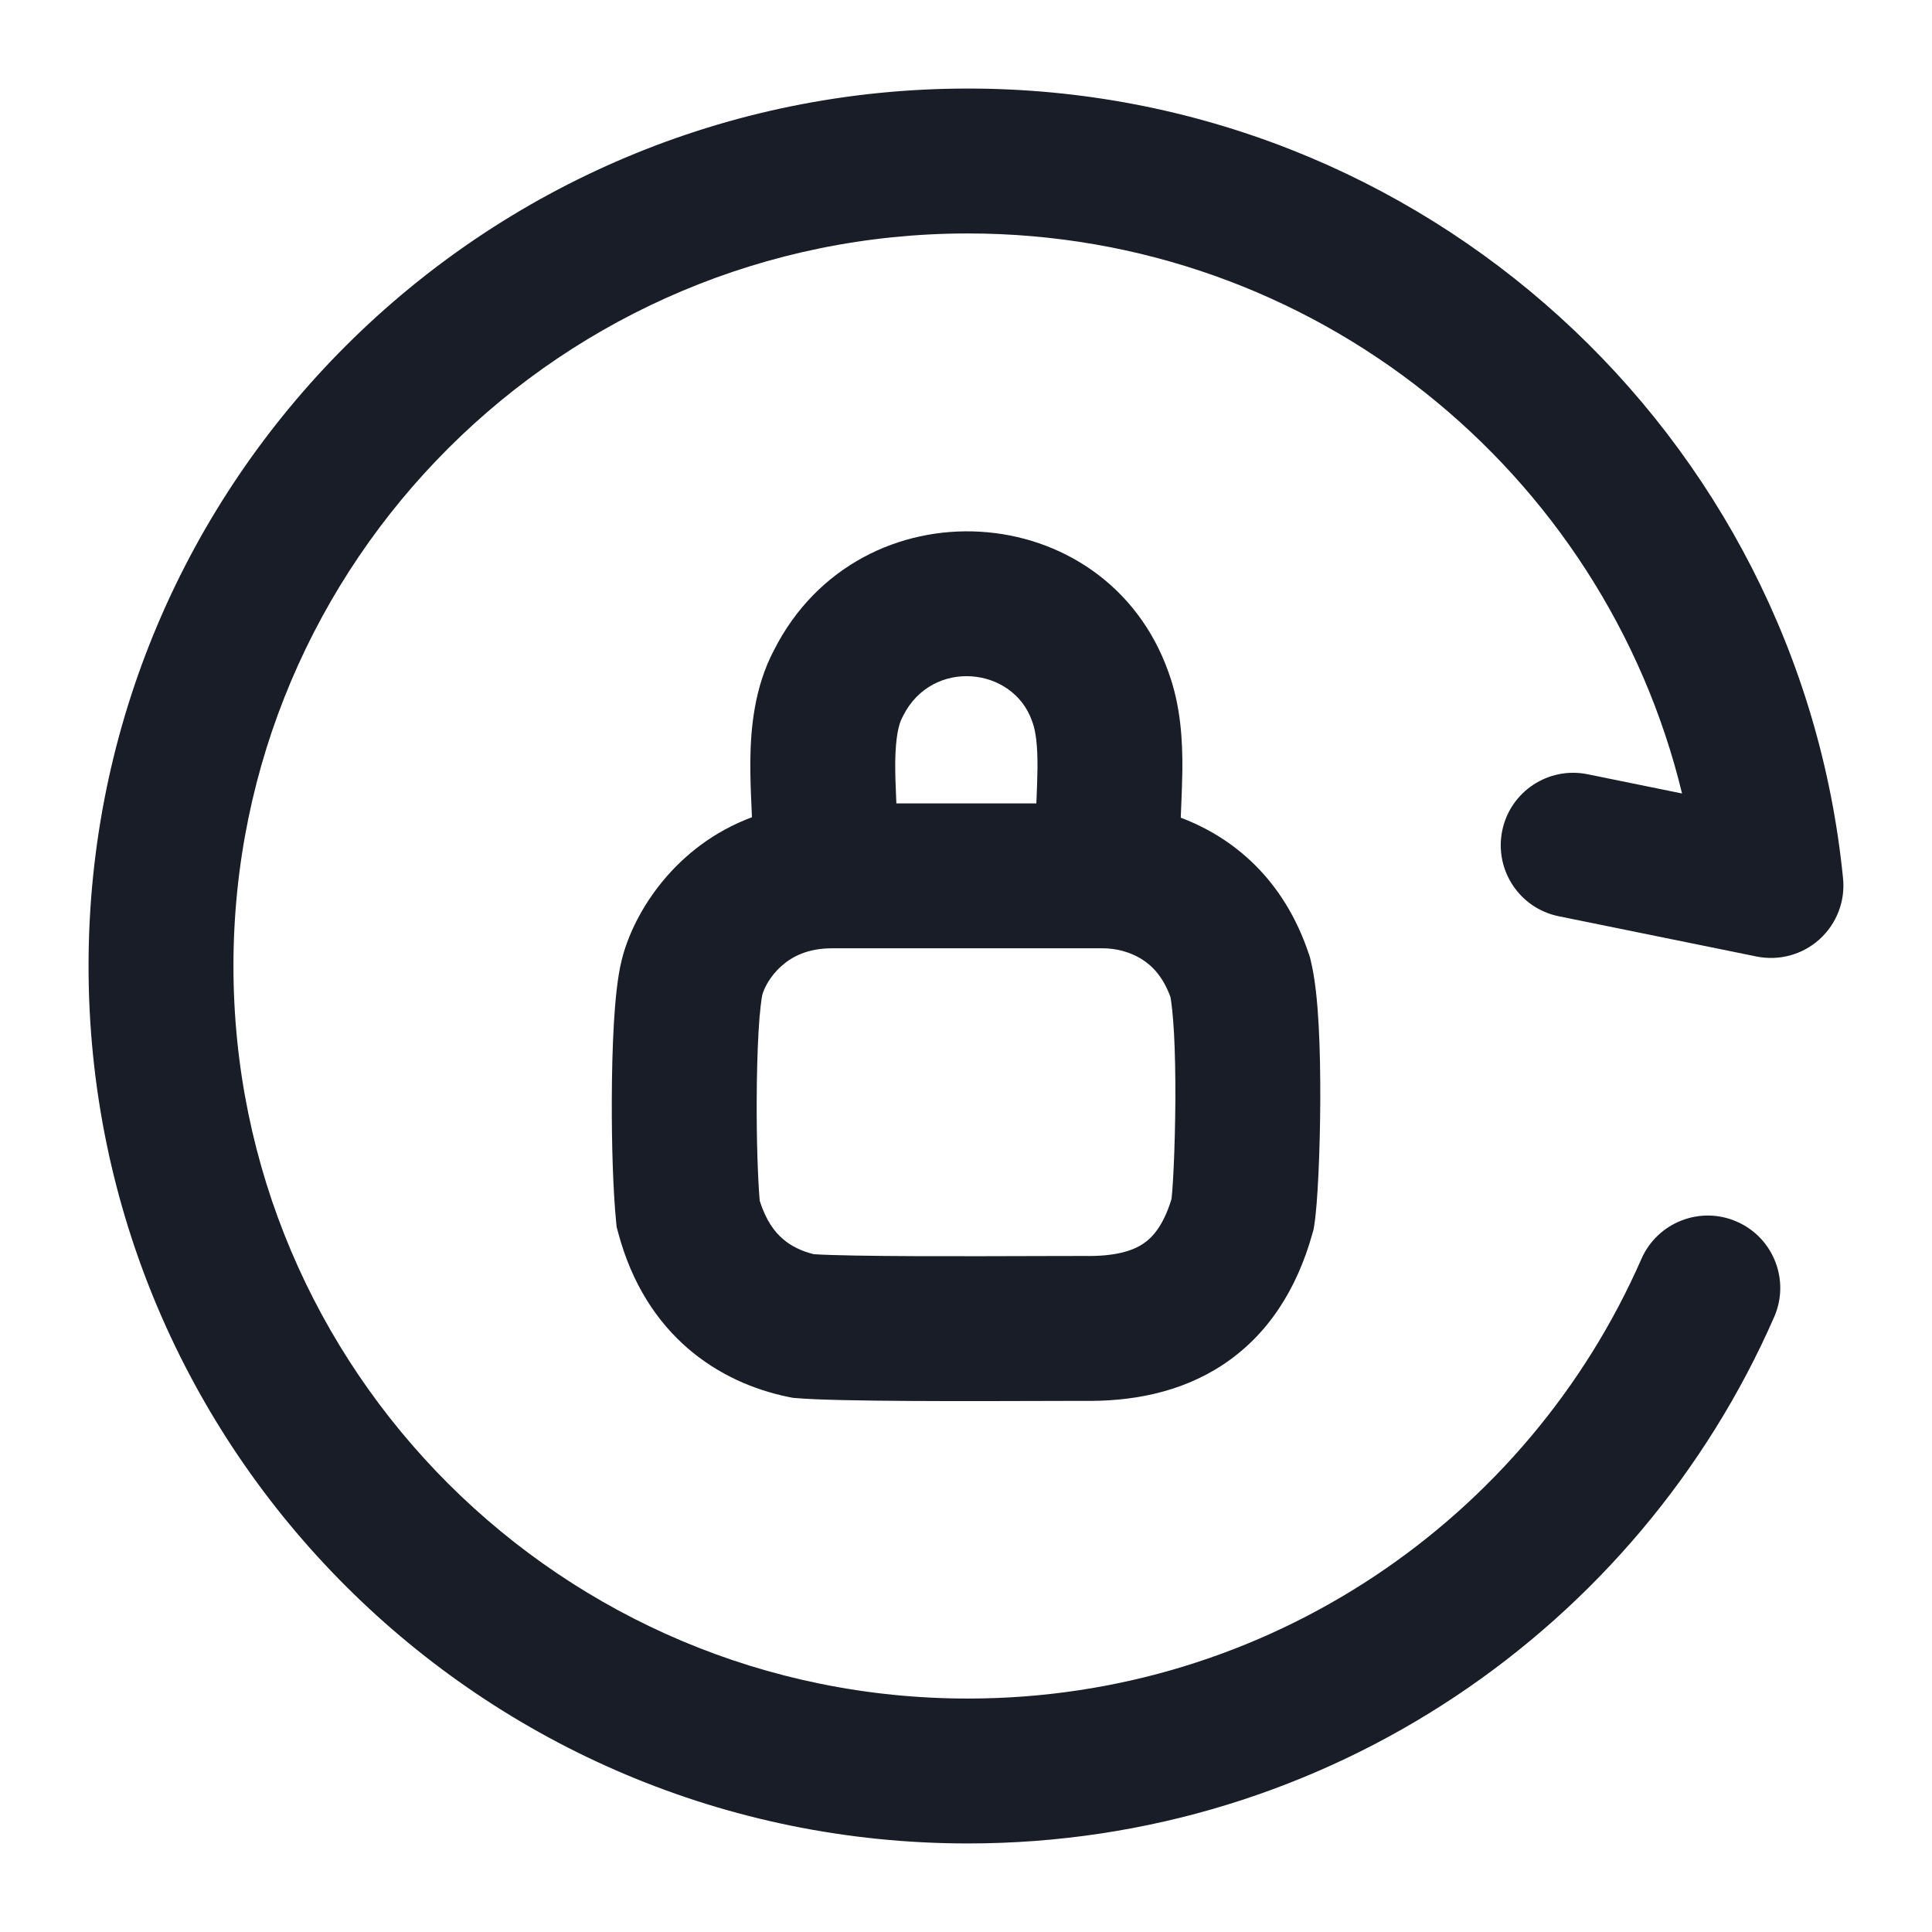 <svg width="24" height="24" viewBox="0 0 24 24" fill="none" xmlns="http://www.w3.org/2000/svg">
<path d="M12.024 1.1C5.993 1.1 1.1 5.978 1.1 12C1.1 18.022 5.993 22.9 12.024 22.9C16.504 22.9 20.354 20.209 22.039 16.361C22.239 15.906 22.031 15.375 21.576 15.176C21.121 14.976 20.59 15.184 20.39 15.639C18.982 18.854 15.766 21.1 12.024 21.1C6.983 21.1 2.9 17.024 2.9 12C2.9 6.976 6.983 2.9 12.024 2.9C16.325 2.9 19.929 5.867 20.895 9.857L19.722 9.618C19.235 9.519 18.76 9.833 18.661 10.32C18.562 10.808 18.876 11.283 19.363 11.382L21.82 11.882C22.1 11.939 22.391 11.86 22.603 11.668C22.815 11.476 22.924 11.195 22.895 10.911C22.347 5.4 17.688 1.1 12.024 1.1Z" fill="#181D27"/>
<path fill-rule="evenodd" clip-rule="evenodd" d="M9.337 10.059C9.338 10.091 9.34 10.123 9.341 10.152C8.392 10.505 7.872 11.327 7.724 11.922C7.669 12.142 7.642 12.44 7.626 12.709C7.609 12.999 7.601 13.333 7.6 13.662C7.598 14.214 7.616 14.794 7.653 15.169L7.66 15.242L7.679 15.312C8.021 16.594 8.931 17.177 9.797 17.354L9.847 17.364L9.897 17.368C10.392 17.412 12.114 17.406 13.025 17.403L13.028 17.403C13.203 17.402 13.348 17.402 13.449 17.402C14.034 17.412 14.651 17.309 15.19 16.954C15.746 16.587 16.109 16.022 16.304 15.321L16.317 15.275L16.325 15.228C16.369 14.963 16.398 14.289 16.401 13.669C16.402 13.356 16.397 13.03 16.381 12.738C16.366 12.463 16.339 12.159 16.28 11.922L16.272 11.889L16.261 11.857C15.951 10.92 15.317 10.402 14.668 10.158C14.669 10.123 14.671 10.087 14.672 10.049L14.675 9.983C14.68 9.853 14.686 9.704 14.688 9.557C14.69 9.219 14.672 8.781 14.517 8.355C13.743 6.16 10.681 5.978 9.617 8.072C9.368 8.541 9.326 9.058 9.321 9.44C9.319 9.643 9.327 9.842 9.335 10.013L9.337 10.059ZM12.82 8.956C12.584 8.281 11.58 8.174 11.219 8.892L11.213 8.904L11.207 8.916C11.166 8.992 11.125 9.152 11.121 9.463C11.12 9.609 11.125 9.762 11.133 9.932L11.134 9.951C11.134 9.961 11.135 9.97 11.135 9.98H12.874L12.874 9.979C12.875 9.954 12.876 9.93 12.877 9.906L12.877 9.906C12.882 9.775 12.887 9.658 12.888 9.541C12.89 9.258 12.867 9.084 12.825 8.97L12.822 8.963L12.82 8.956ZM9.707 12.001C9.558 12.133 9.487 12.29 9.47 12.358C9.47 12.358 9.469 12.362 9.468 12.368C9.466 12.376 9.464 12.386 9.462 12.398C9.458 12.424 9.454 12.458 9.449 12.5C9.439 12.584 9.43 12.69 9.423 12.814C9.409 13.062 9.401 13.361 9.4 13.669C9.398 14.152 9.413 14.62 9.437 14.914C9.515 15.164 9.624 15.304 9.723 15.389C9.825 15.479 9.955 15.542 10.109 15.58C10.577 15.611 12.041 15.606 12.942 15.603H12.942C13.15 15.602 13.328 15.602 13.457 15.602H13.465L13.474 15.602C13.846 15.609 14.065 15.54 14.198 15.452C14.311 15.377 14.45 15.233 14.553 14.894C14.556 14.87 14.559 14.838 14.562 14.8C14.568 14.719 14.575 14.617 14.58 14.497C14.591 14.258 14.599 13.963 14.601 13.661C14.602 13.37 14.597 13.081 14.584 12.835C14.571 12.606 14.553 12.459 14.54 12.386C14.447 12.13 14.31 11.994 14.181 11.914C14.033 11.821 13.856 11.78 13.697 11.78H10.337C10.032 11.78 9.837 11.884 9.707 12.001Z" fill="#181D27"/>
</svg>
